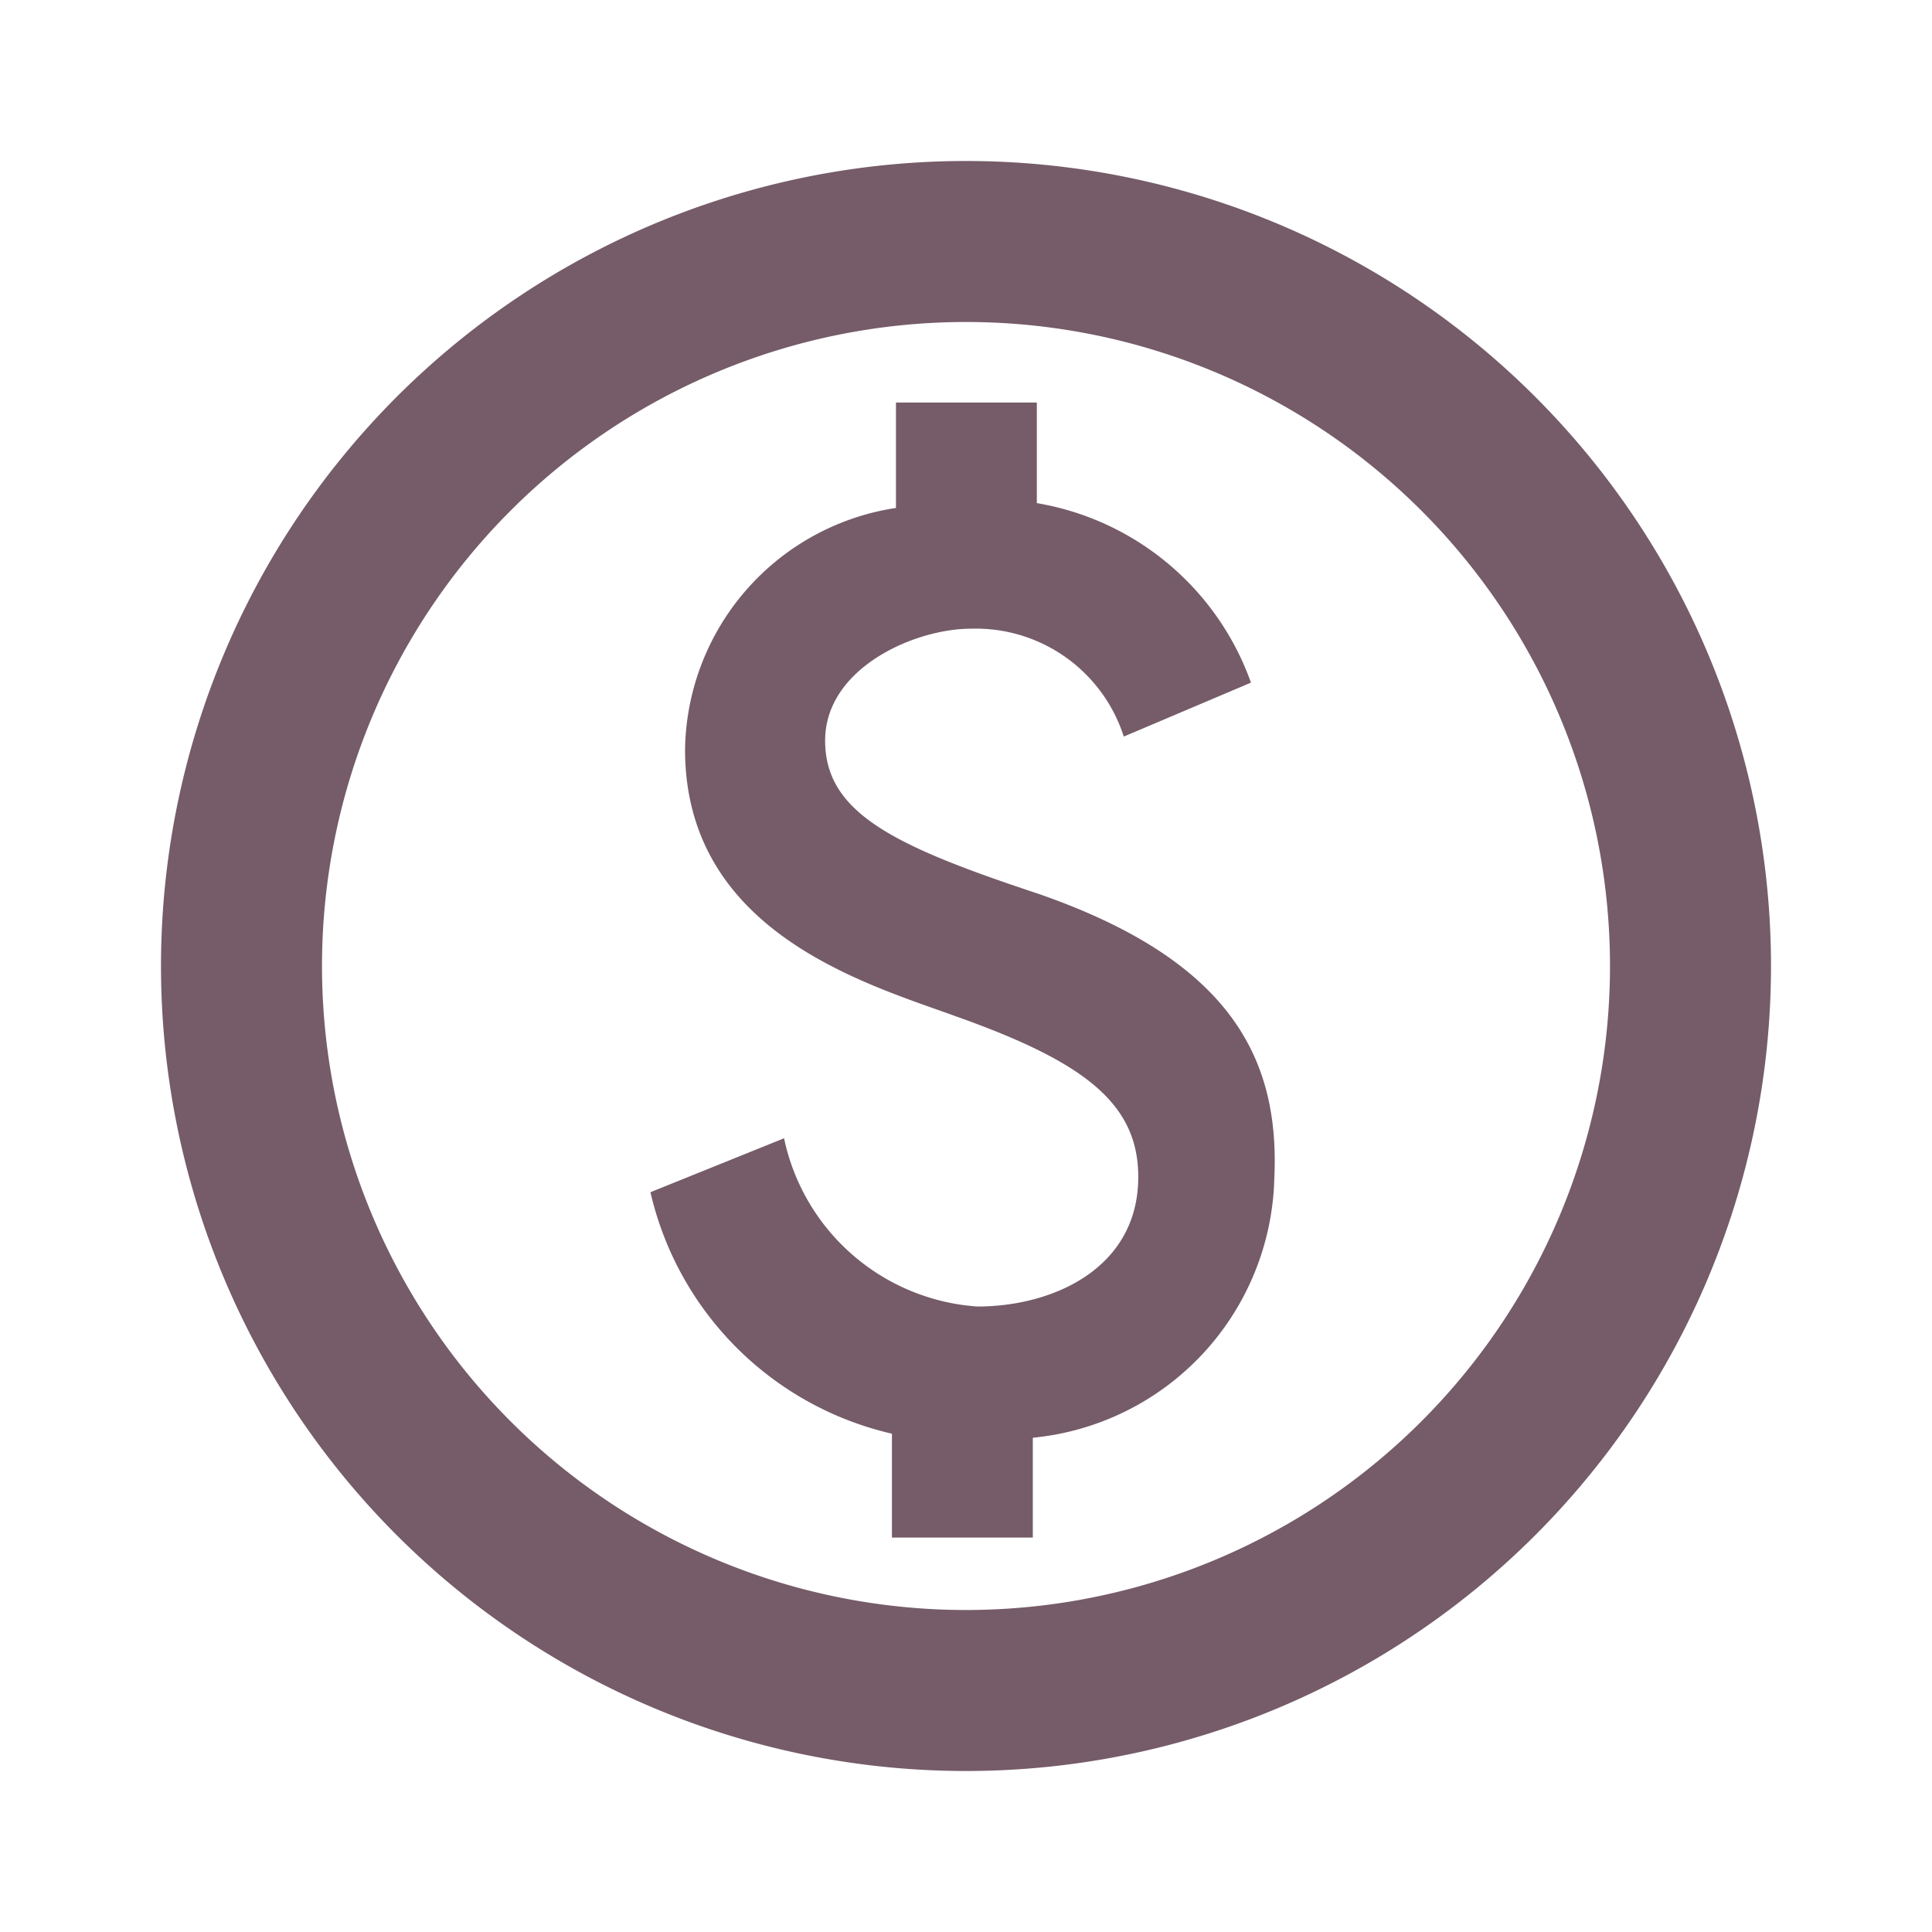 <svg id="圖層_1" data-name="圖層 1" xmlns="http://www.w3.org/2000/svg" viewBox="0 0 24 24"><defs><style>.cls-1{fill:none;}.cls-2{fill:#755c68;}</style></defs><title>參團金額</title><rect class="cls-1" width="24" height="24"/><path class="cls-2" d="M307.24,311.69a10,10,0,1,0,10,10A10,10,0,0,0,307.24,311.69Zm0,18a8,8,0,1,1,8-8A8,8,0,0,1,307.24,329.69Zm.89-8.9c-1.78-.59-2.64-1-2.64-1.9s1.11-1.39,1.81-1.39a1.93,1.93,0,0,1,1.9,1.34l1.58-.67a3.43,3.43,0,0,0-2.66-2.23v-1.25h-1.75V316a3.08,3.08,0,0,0-2.62,3c0,2.27,2.25,2.91,3.35,3.31,1.58.56,2.28,1.07,2.28,2,0,1.13-1.05,1.61-2,1.61a2.64,2.64,0,0,1-2.4-2.09l-1.66.67a4,4,0,0,0,3,3v1.29h1.75v-1.24a3.32,3.32,0,0,0,3-3.22C311.14,322.84,310.53,321.62,308.13,320.79Z" transform="translate(-295.24 -309.69)"/></svg>